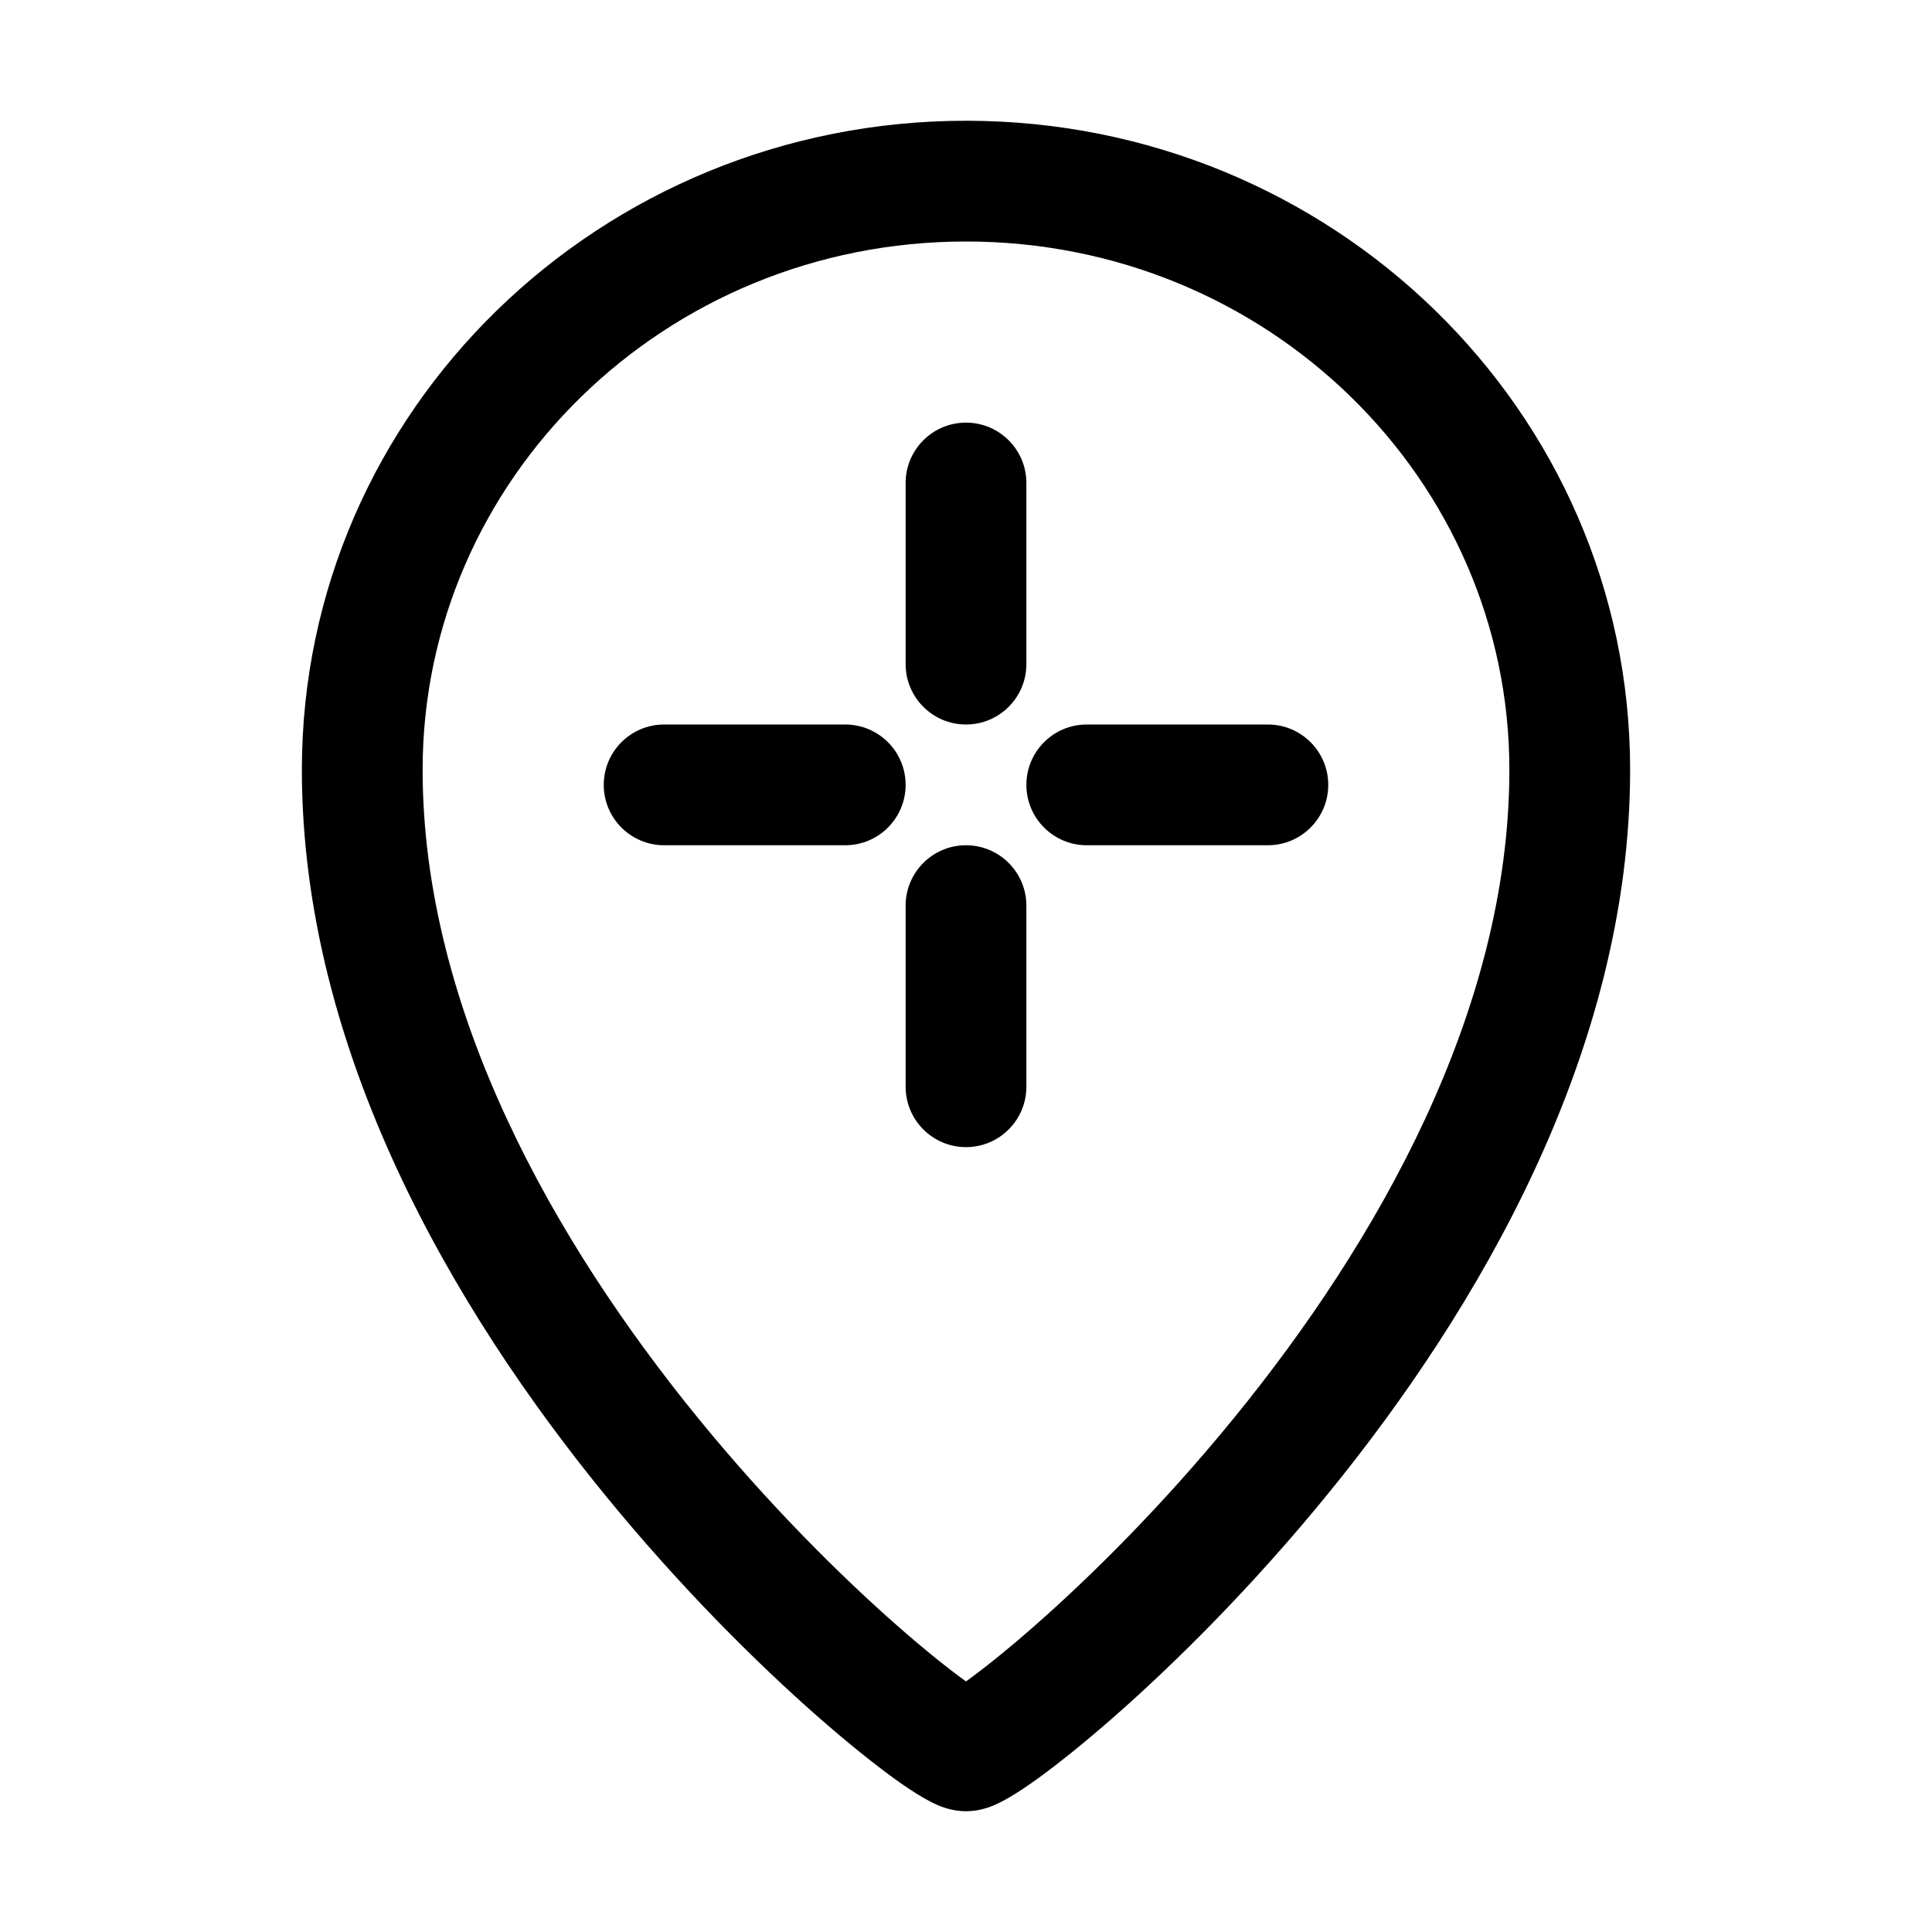 <svg width="32" height="32" viewBox="0 0 32 32" fill="none" xmlns="http://www.w3.org/2000/svg">
<path d="M16 7C16.552 7 17 7.448 17 8V11C17 11.552 16.552 12 16 12C15.448 12 15 11.552 15 11V8C15 7.448 15.448 7 16 7Z" fill="black"/>
<path d="M17 15C17 14.448 16.552 14 16 14C15.448 14 15 14.448 15 15V18C15 18.552 15.448 19 16 19C16.552 19 17 18.552 17 18V15Z" fill="black"/>
<path d="M15 13C15 13.552 14.552 14 14 14H11C10.448 14 10 13.552 10 13C10 12.448 10.448 12 11 12H14C14.552 12 15 12.448 15 13Z" fill="black"/>
<path d="M21 14C21.552 14 22 13.552 22 13C22 12.448 21.552 12 21 12H18C17.448 12 17 12.448 17 13C17 13.552 17.448 14 18 14H21Z" fill="black"/>
<path fill-rule="evenodd" clip-rule="evenodd" d="M5 12.75C5 6.789 9.949 2 16 2C22.051 2 27 6.789 27 12.75C27 17.427 24.467 21.713 21.983 24.757C20.729 26.294 19.457 27.552 18.457 28.431C17.957 28.87 17.517 29.221 17.174 29.469C17.004 29.591 16.844 29.698 16.704 29.778C16.636 29.818 16.556 29.861 16.471 29.897L16.468 29.899C16.416 29.921 16.231 30 16 30C15.769 30 15.584 29.921 15.532 29.899L15.529 29.897C15.444 29.861 15.364 29.818 15.296 29.778C15.156 29.698 14.996 29.591 14.826 29.469C14.483 29.221 14.043 28.87 13.543 28.431C12.543 27.552 11.271 26.294 10.017 24.757C7.533 21.713 5 17.427 5 12.75ZM16 4C11.005 4 7 7.941 7 12.75C7 16.74 9.189 20.579 11.566 23.493C12.743 24.935 13.936 26.114 14.863 26.928C15.327 27.336 15.716 27.645 15.995 27.846L16 27.849L16.005 27.846C16.284 27.645 16.673 27.336 17.137 26.928C18.064 26.114 19.257 24.935 20.433 23.493C22.811 20.579 25 16.74 25 12.75C25 7.941 20.995 4 16 4Z" fill="black"/>
</svg>
